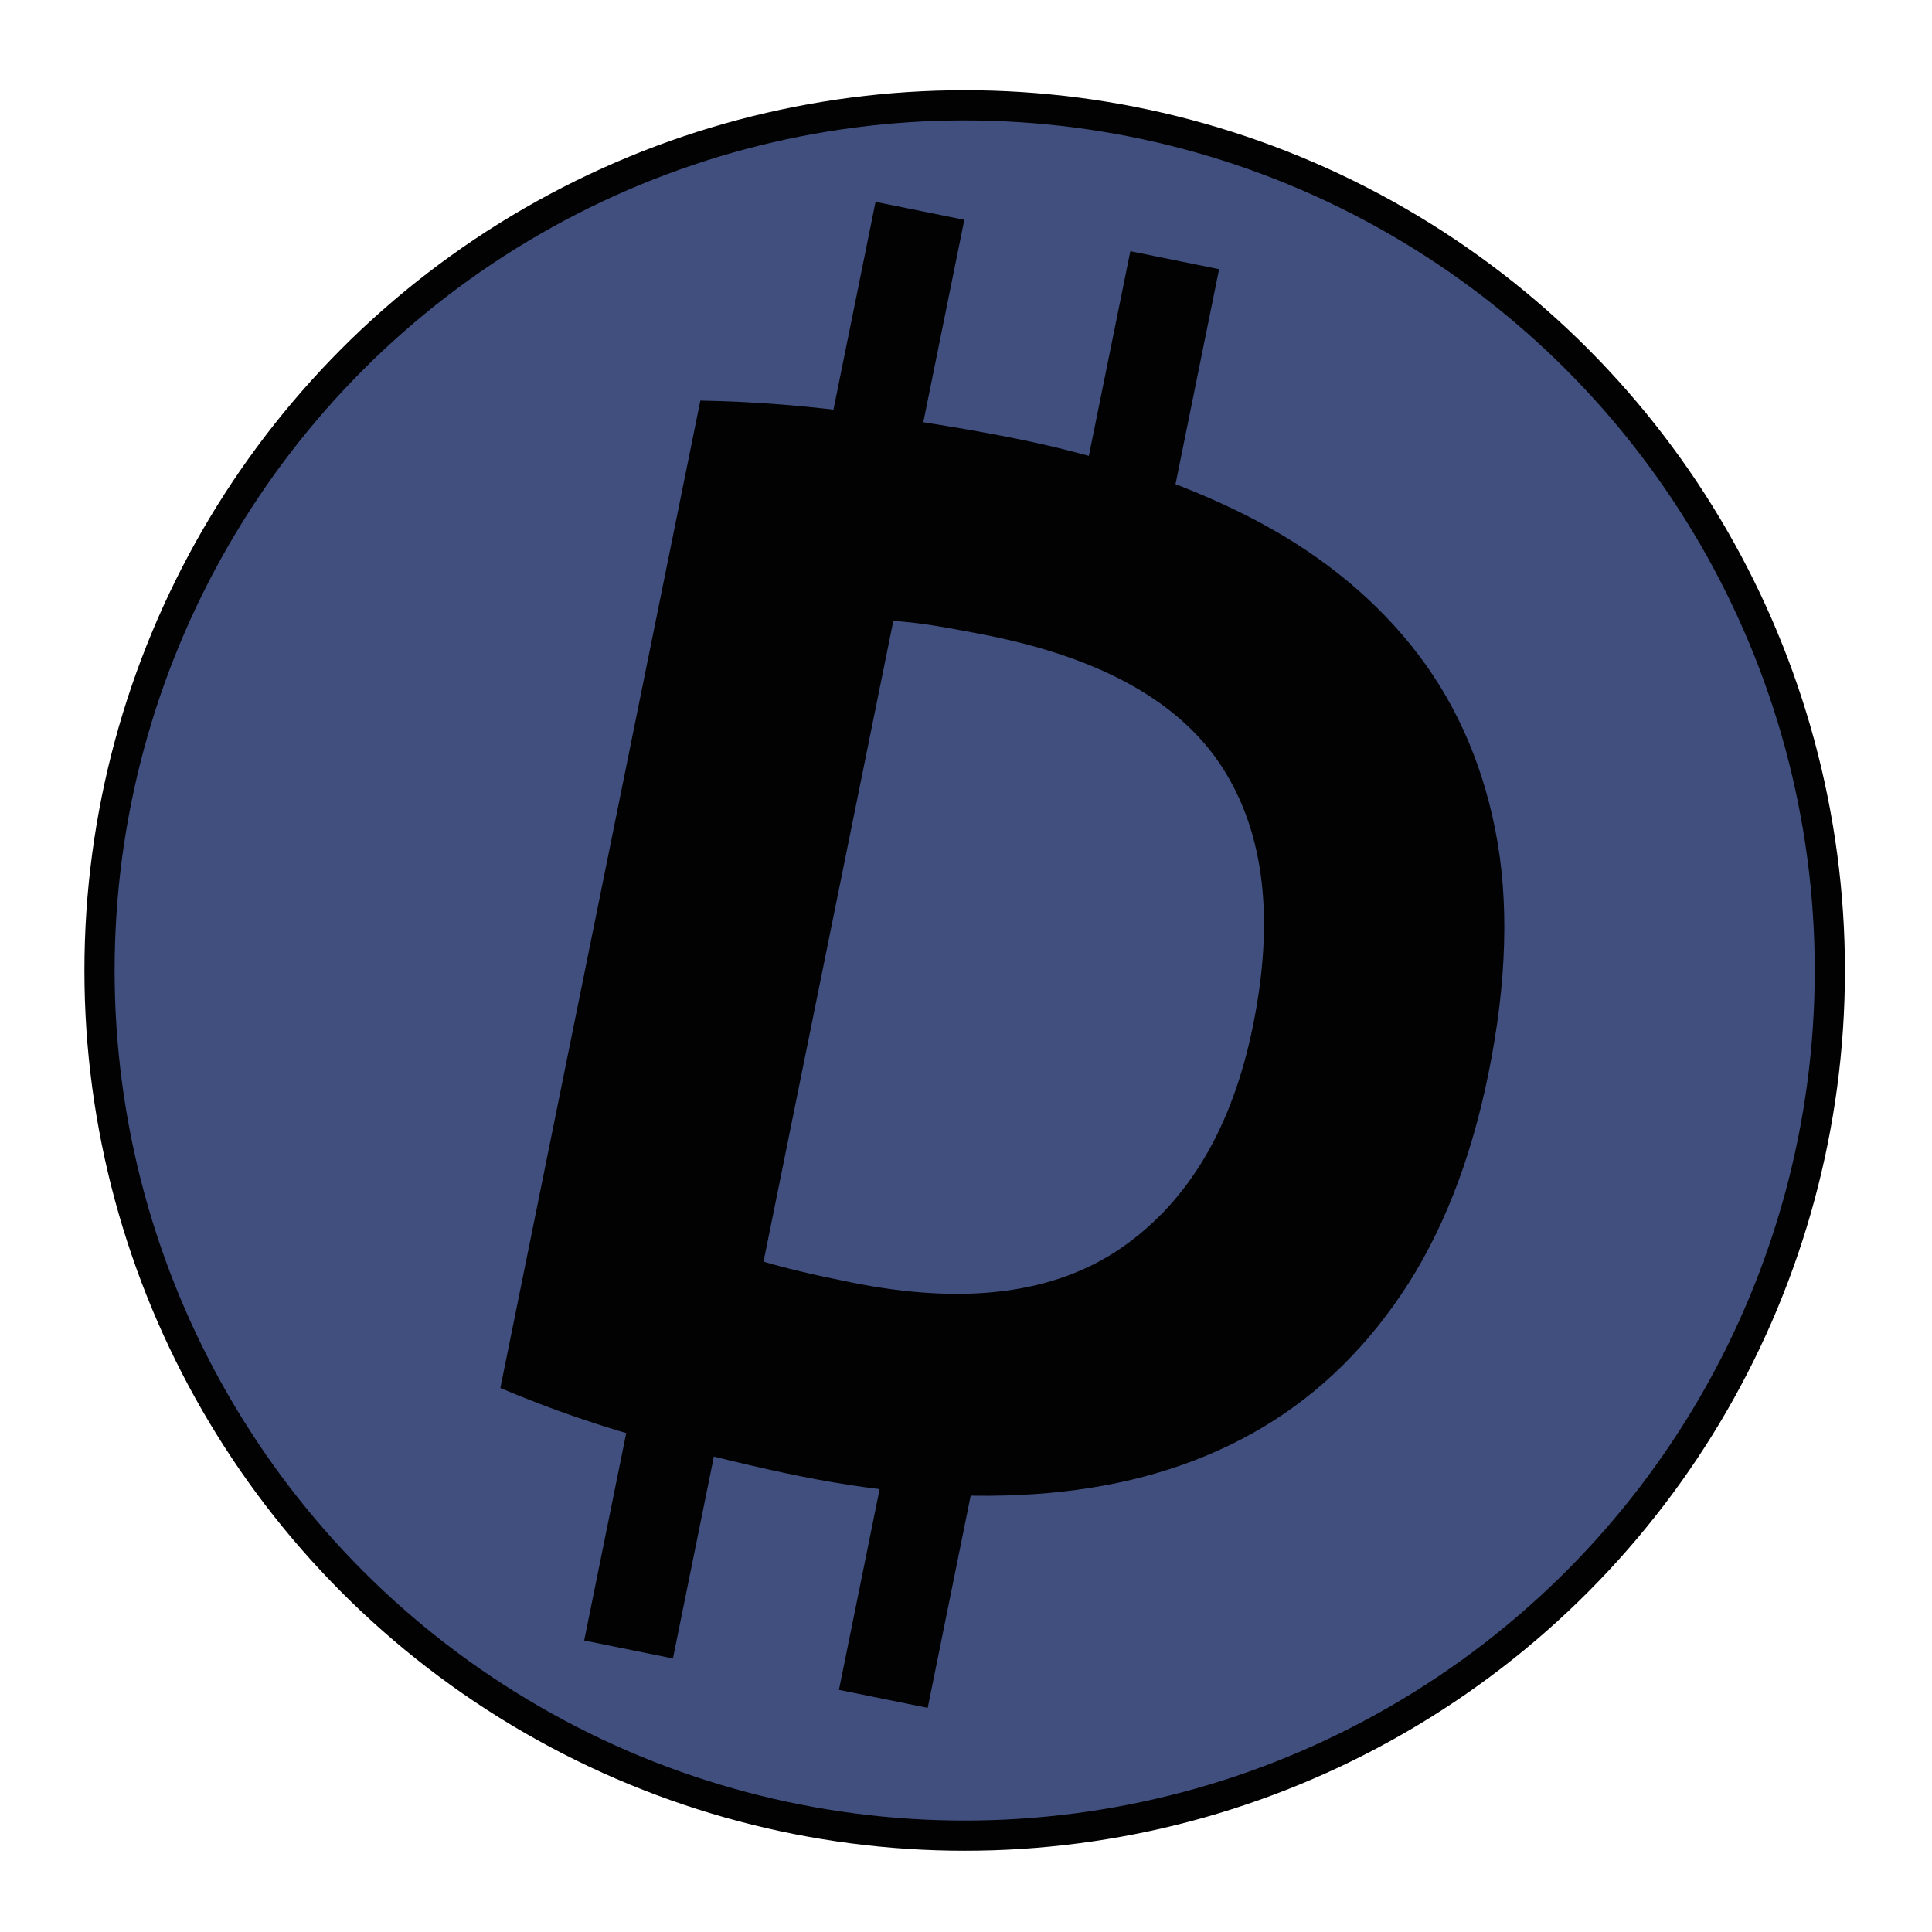 <?xml version="1.0" encoding="utf-8"?>
<!-- Generator: Adobe Illustrator 15.0.0, SVG Export Plug-In . SVG Version: 6.00 Build 0)  -->
<!DOCTYPE svg PUBLIC "-//W3C//DTD SVG 1.1//EN" "http://www.w3.org/Graphics/SVG/1.1/DTD/svg11.dtd">
<svg version="1.1" id="Layer_1" xmlns="http://www.w3.org/2000/svg" xmlns:xlink="http://www.w3.org/1999/xlink" x="0px" y="0px"
	 width="256px" height="256px" viewBox="0 0 256 256" enable-background="new 0 0 256 256" xml:space="preserve">
<circle fill="#404F7E" stroke="#020202" stroke-width="4" stroke-miterlimit="10" cx="127.825" cy="128.593" r="114.639"/>
<g enable-background="new    ">
	<path fill="#020202" d="M197.231,142.234c-2.356,11.63-6.221,21.41-11.59,29.334c-5.373,7.927-11.963,14.058-19.768,18.395
		c-7.811,4.34-16.779,6.963-26.921,7.866c-10.138,0.903-21.152,0.154-33.038-2.251c-5.428-1.1-11.716-2.611-18.861-4.527
		c-7.145-1.92-14.062-4.293-20.753-7.129L92.8,53.08c7.241,0.125,14.687,0.724,22.338,1.8c7.651,1.08,14.19,2.167,19.618,3.268
		c11.502,2.329,21.673,5.736,30.521,10.216c8.844,4.485,16.064,10.184,21.659,17.101c5.594,6.918,9.323,15.075,11.189,24.464
		C199.988,119.317,199.691,130.09,197.231,142.234z M101.173,167.173c1.395,0.419,3.022,0.848,4.885,1.291
		c1.858,0.447,4.082,0.928,6.668,1.45c15.12,3.063,27.099,1.524,35.948-4.625c8.843-6.146,14.629-15.936,17.353-29.378
		c2.853-14.083,1.522-25.45-3.989-34.104c-5.514-8.649-15.831-14.505-30.949-17.567c-2.067-0.42-4.207-0.817-6.417-1.199
		c-2.211-0.378-4.309-0.635-6.302-0.771L101.173,167.173z"/>
</g>
<line fill="none" stroke="#020202" stroke-width="12" stroke-miterlimit="10" x1="155.655" y1="34.477" x2="148.788" y2="68.361"/>
<line fill="none" stroke="#020202" stroke-width="12" stroke-miterlimit="10" x1="123.547" y1="193.012" x2="117.046" y2="225.109"/>
<line fill="none" stroke="#020202" stroke-width="12" stroke-miterlimit="10" x1="121.896" y1="27.936" x2="115.034" y2="61.819"/>
<line fill="none" stroke="#020202" stroke-width="12" stroke-miterlimit="10" x1="89.793" y1="186.471" x2="83.288" y2="218.564"/>
</svg>

